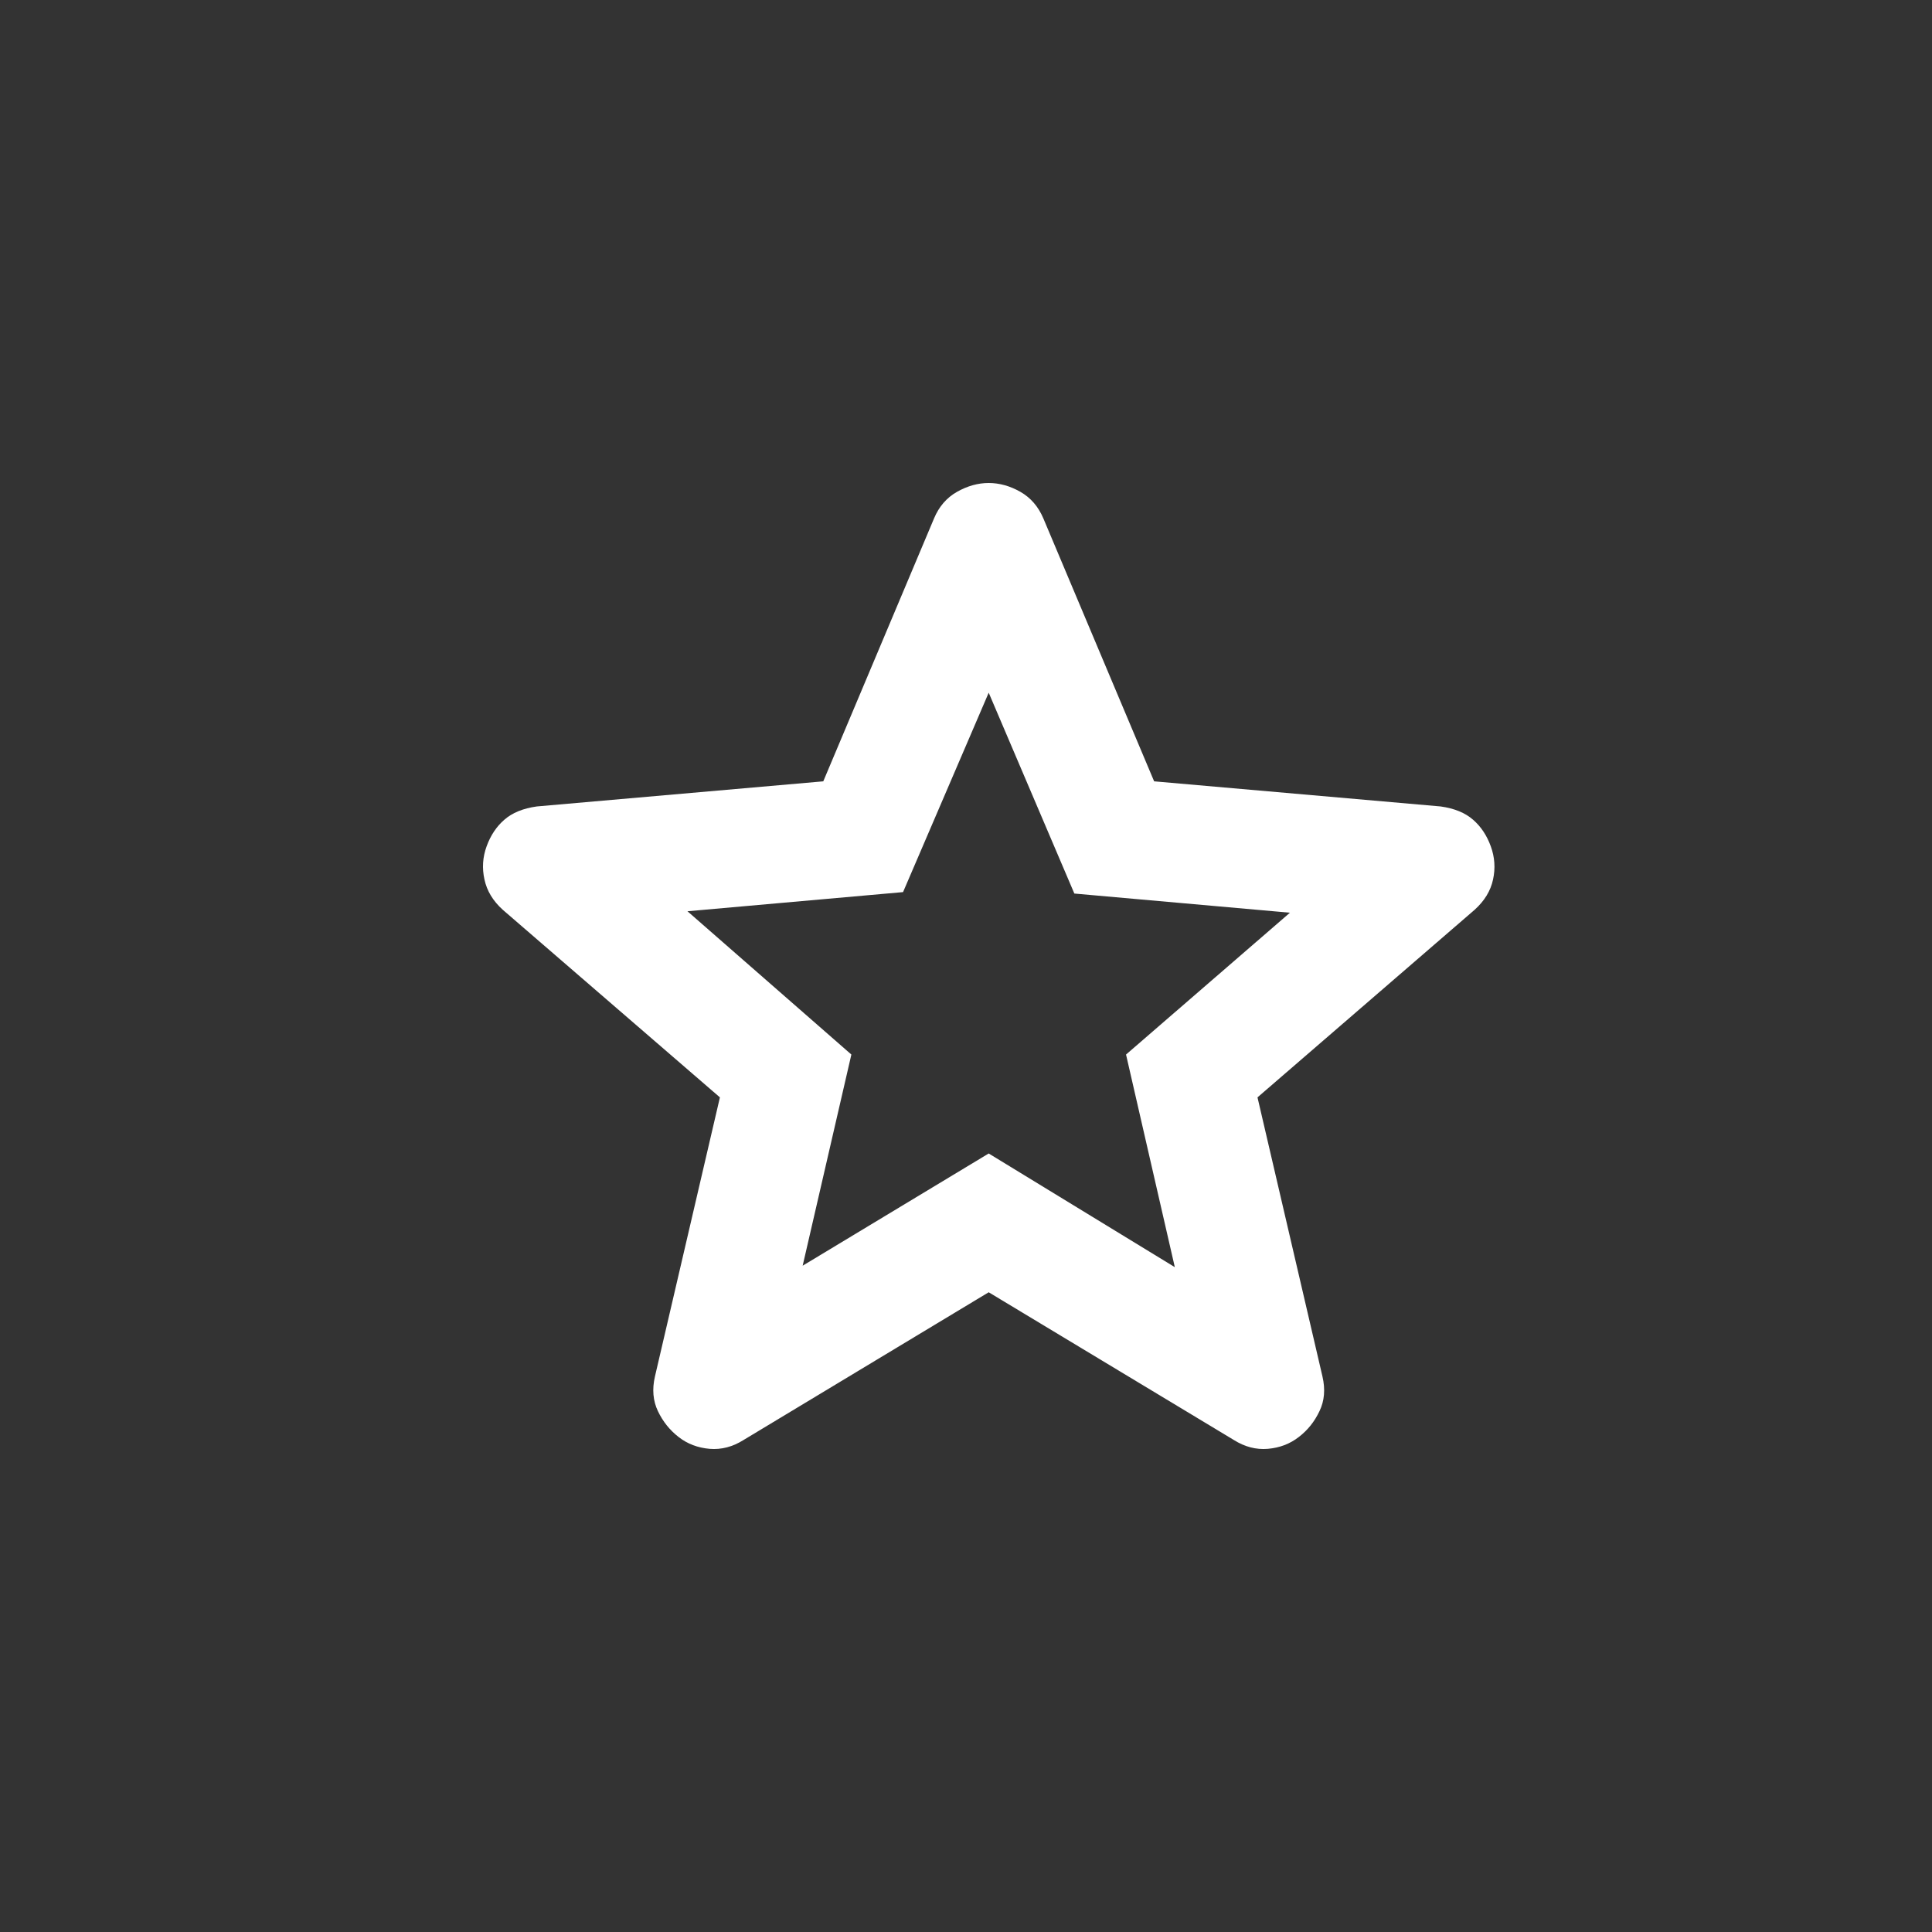 <svg width="24" height="24" viewBox="0 0 24 24" fill="none" xmlns="http://www.w3.org/2000/svg">
<rect x="0" y="0" width="24" height="24" fill="#333333" stroke="none"/>
<path d="M9.971 15.723L12.282 14.329L14.594 15.741L13.988 13.1L16.024 11.338L13.346 11.1L12.282 8.605L11.218 11.082L8.54 11.32L10.576 13.1L9.971 15.723ZM12.282 16.053L9.237 17.888C9.102 17.973 8.962 18.01 8.815 17.998C8.668 17.985 8.54 17.937 8.43 17.851C8.319 17.765 8.234 17.658 8.173 17.53C8.112 17.402 8.099 17.258 8.136 17.099L8.943 13.632L6.246 11.302C6.124 11.192 6.048 11.066 6.018 10.925C5.987 10.784 5.996 10.647 6.045 10.513C6.094 10.378 6.167 10.268 6.265 10.183C6.363 10.097 6.497 10.042 6.668 10.018L10.227 9.706L11.603 6.44C11.664 6.294 11.759 6.183 11.888 6.11C12.017 6.037 12.148 6 12.282 6C12.416 6 12.548 6.037 12.676 6.11C12.804 6.183 12.899 6.294 12.961 6.44L14.337 9.706L17.896 10.018C18.067 10.042 18.201 10.097 18.299 10.183C18.397 10.268 18.47 10.378 18.519 10.513C18.568 10.647 18.578 10.785 18.547 10.926C18.517 11.067 18.44 11.192 18.318 11.302L15.621 13.632L16.428 17.099C16.465 17.258 16.453 17.402 16.391 17.53C16.33 17.659 16.245 17.766 16.134 17.851C16.024 17.937 15.896 17.985 15.749 17.998C15.602 18.01 15.462 17.973 15.327 17.888L12.282 16.053Z" fill="white"/>
</svg>
